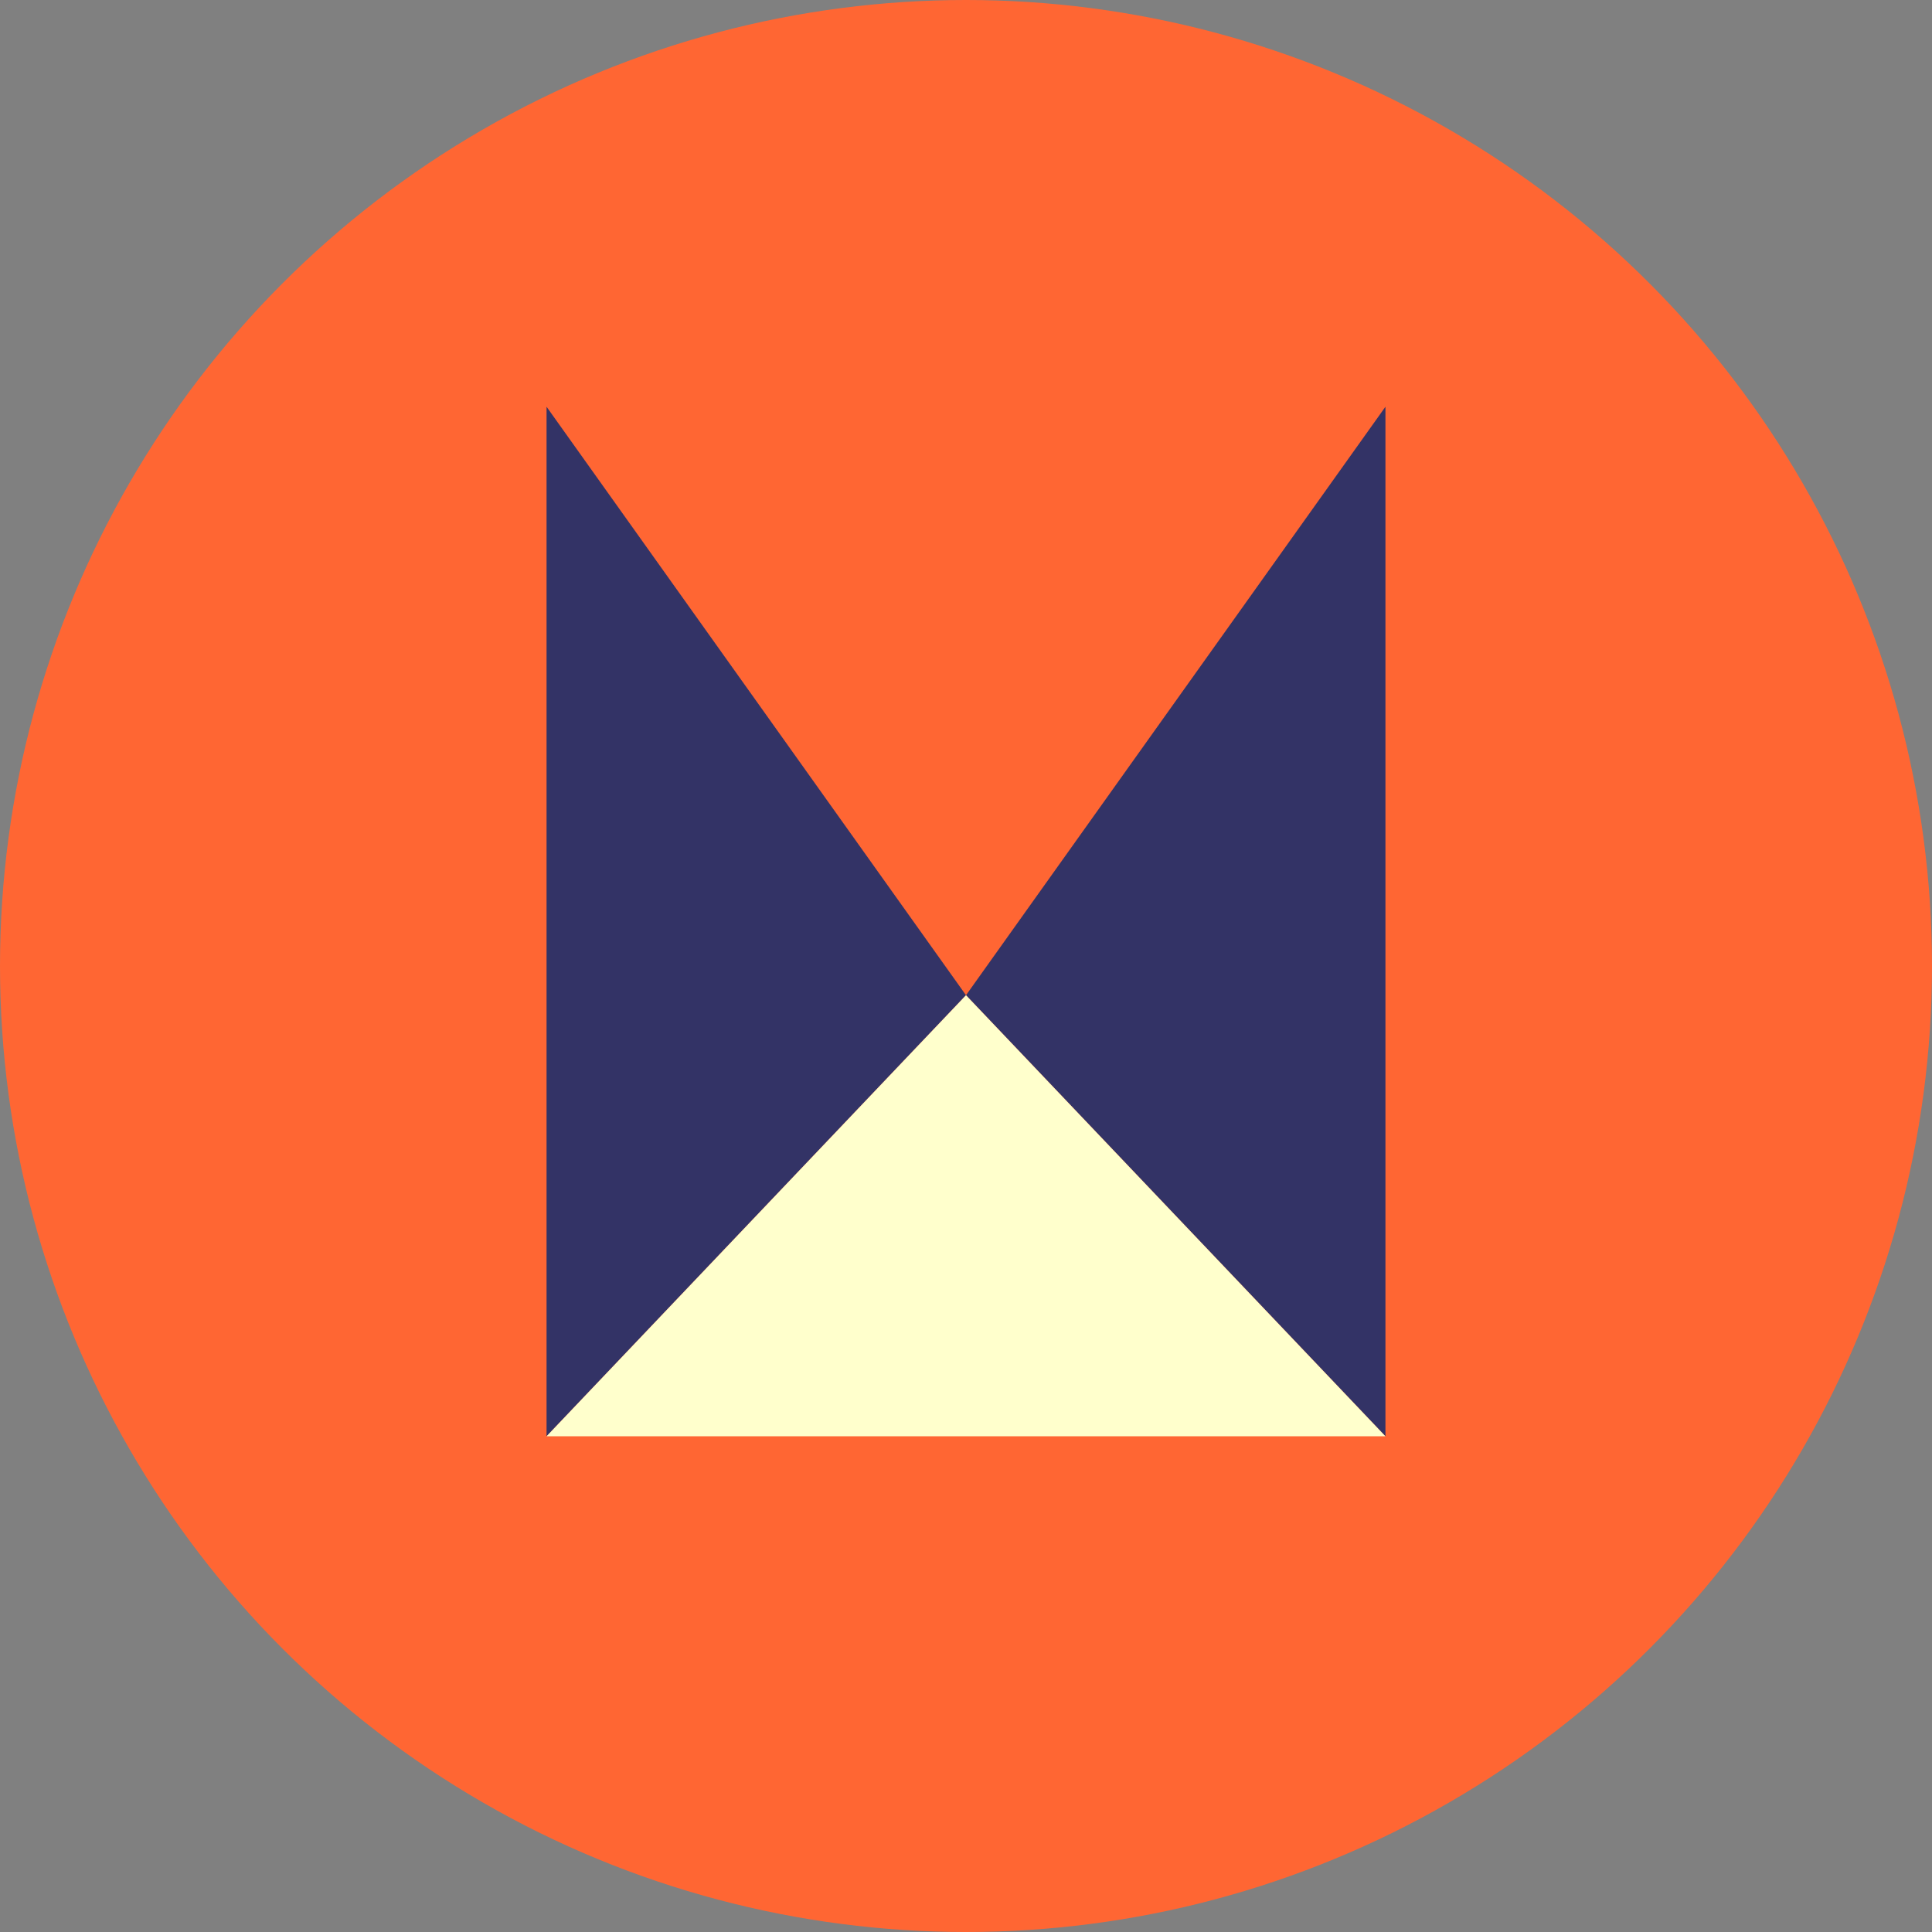 <?xml version="1.0" encoding="utf-8"?>
<!-- Generator: Adobe Illustrator 18.1.1, SVG Export Plug-In . SVG Version: 6.00 Build 0)  -->
<svg version="1.1" id="Capa_1" xmlns="http://www.w3.org/2000/svg" xmlns:xlink="http://www.w3.org/1999/xlink" x="0px" y="0px"
	 viewBox="0 0 152 152" enable-background="new 0 0 152 152" xml:space="preserve">
<rect x="0" y="0" width="152" height="152" fill="#808080" stroke="none"/>
<circle fill="#FF6633" cx="76" cy="76" r="76"/>
<polygon fill="#333366" points="43,32 43,113 76,78.3 "/>
<polyline fill="#333366" points="76,78.3 109,32 109,113 "/>
<polygon fill="#FFFFCC" points="43,113 76,78.3 109,113 "/>
</svg>
